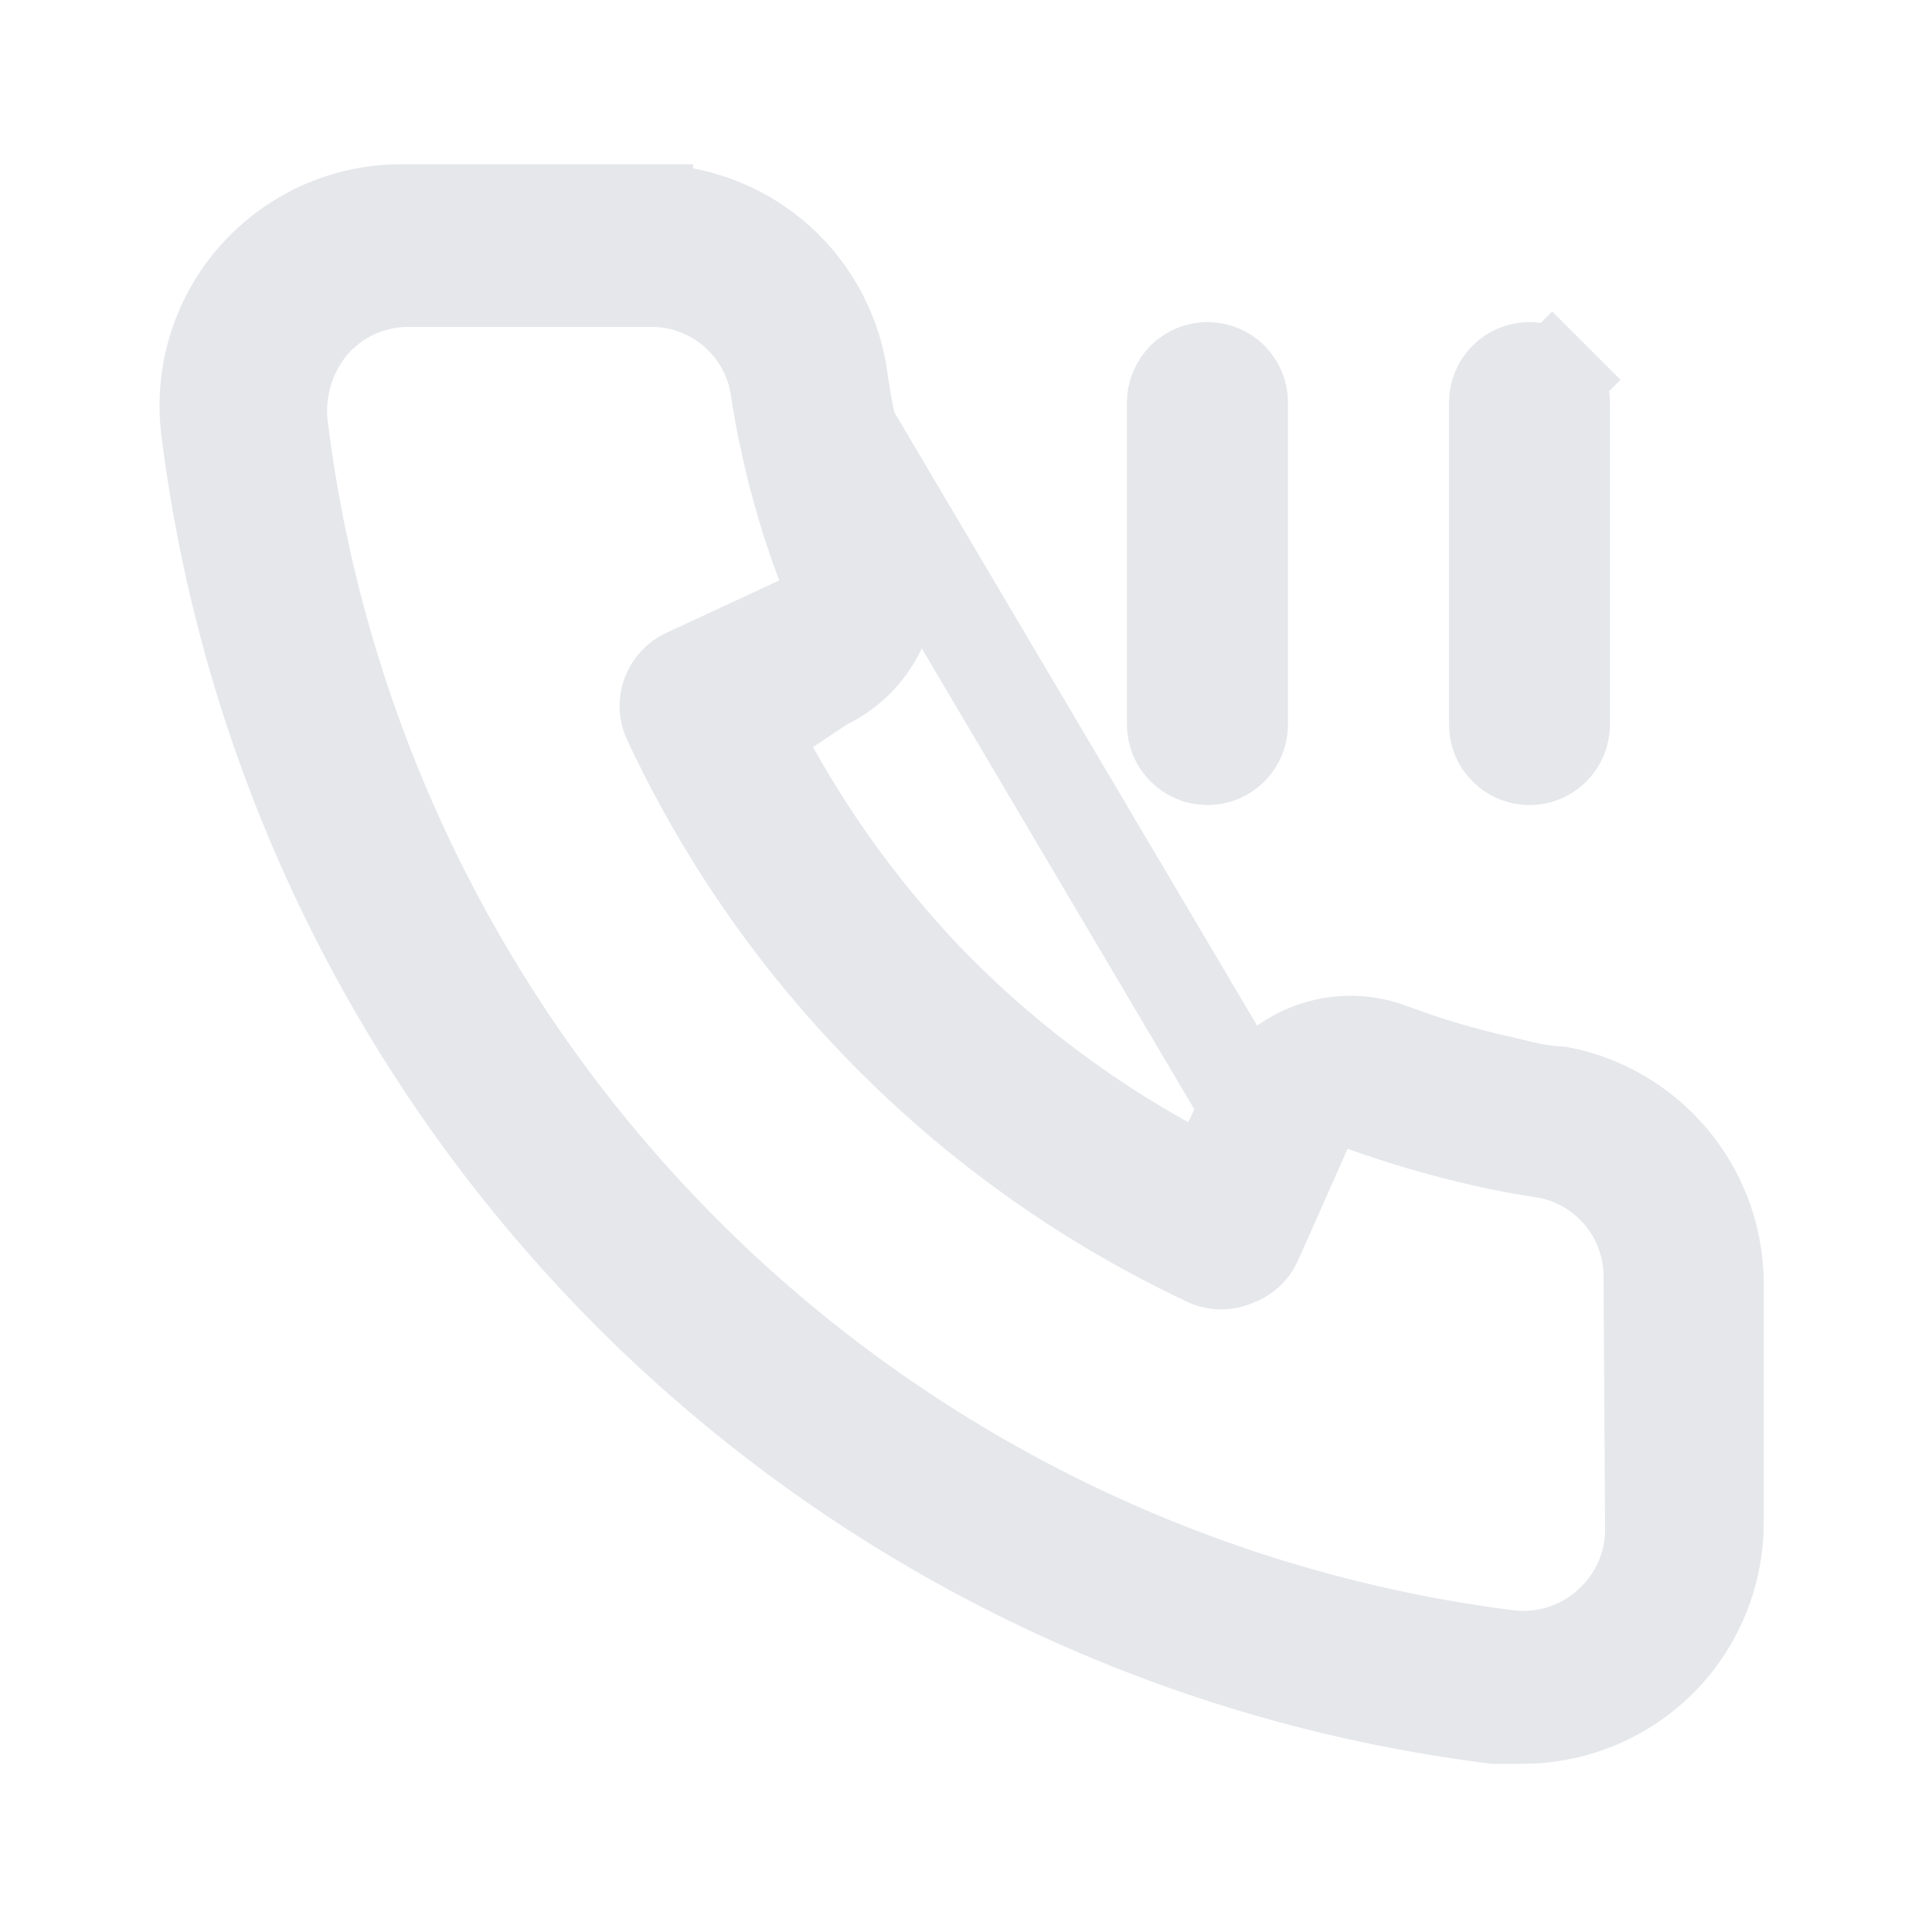 <svg width="20" height="20" viewBox="0 0 20 20" fill="none" xmlns="http://www.w3.org/2000/svg">
<path d="M12.932 11.462L12.749 11.837L12.518 12.31L12.057 12.054C11.205 11.58 10.422 10.992 9.731 10.305L9.728 10.303C9.042 9.611 8.453 8.829 7.98 7.977L7.755 7.574L8.139 7.318L8.489 7.084L8.517 7.066L8.547 7.051C8.805 6.925 9.008 6.707 9.116 6.44C9.223 6.173 9.228 5.876 9.13 5.606C8.991 5.23 8.876 4.844 8.787 4.453L12.932 11.462ZM12.932 11.462C12.932 11.462 12.932 11.462 12.932 11.462C12.932 11.462 12.932 11.462 12.932 11.462C13.059 11.203 13.277 11.001 13.544 10.893C13.81 10.786 14.106 10.78 14.376 10.878C14.753 11.02 15.139 11.135 15.532 11.222C15.554 11.227 15.58 11.233 15.609 11.24C15.744 11.274 15.949 11.325 16.147 11.333C16.589 11.42 16.989 11.654 17.281 11.998C17.581 12.349 17.749 12.793 17.758 13.255L17.758 15.751L17.758 15.753C17.759 16.036 17.701 16.316 17.586 16.574C17.471 16.833 17.303 17.064 17.092 17.252C16.725 17.579 16.25 17.759 15.759 17.759H15.758H15.473C12.102 17.336 8.966 15.805 6.559 13.407C4.145 11.001 2.601 7.86 2.171 4.479L2.171 4.479L2.17 4.474C2.131 4.189 2.153 3.899 2.236 3.624C2.319 3.349 2.46 3.095 2.65 2.879C2.84 2.664 3.074 2.491 3.336 2.374C3.598 2.257 3.883 2.198 4.17 2.2L4.17 2.2H4.175H6.675V2.201L6.682 2.2C7.159 2.193 7.622 2.357 7.989 2.661C8.353 2.964 8.598 3.385 8.68 3.851C8.707 4.053 8.743 4.256 8.787 4.453L12.932 11.462ZM17.116 15.834L17.116 15.831L17.1 13.237C17.105 12.93 17.004 12.63 16.813 12.389C16.621 12.145 16.35 11.977 16.046 11.912L16.03 11.908L16.014 11.906C15.799 11.874 15.586 11.835 15.377 11.788C14.95 11.691 14.53 11.569 14.118 11.421L13.681 11.265L13.493 11.69L12.978 12.851C12.96 12.89 12.934 12.925 12.902 12.954C12.87 12.983 12.831 13.007 12.79 13.021L12.779 13.025L12.768 13.03C12.69 13.062 12.602 13.063 12.523 13.033C10.067 11.883 8.093 9.906 6.945 7.448C6.926 7.408 6.916 7.365 6.914 7.321C6.912 7.278 6.919 7.234 6.935 7.193C6.95 7.151 6.973 7.114 7.003 7.081C7.033 7.049 7.068 7.023 7.108 7.005L7.108 7.005L7.11 7.004L8.277 6.462L8.698 6.267L8.534 5.832C8.384 5.434 8.263 5.026 8.172 4.61L8.172 4.61L8.171 4.607C8.124 4.398 8.084 4.185 8.053 3.97L8.051 3.953L8.047 3.937C7.982 3.634 7.813 3.363 7.57 3.171L7.26 3.563L7.57 3.171C7.328 2.98 7.028 2.878 6.72 2.884L4.225 2.884L4.224 2.884C4.035 2.884 3.848 2.925 3.675 3.003C3.503 3.081 3.349 3.195 3.224 3.337L3.224 3.337L3.217 3.345C3.095 3.491 3.003 3.66 2.947 3.842C2.892 4.024 2.874 4.215 2.894 4.404L2.894 4.404L2.895 4.412C3.294 7.645 4.758 10.653 7.056 12.962C9.353 15.27 12.352 16.747 15.582 17.163C15.776 17.19 15.973 17.175 16.161 17.118C16.348 17.061 16.521 16.963 16.667 16.831C16.807 16.707 16.92 16.554 16.997 16.383C17.076 16.211 17.116 16.024 17.116 15.834ZM16.069 3.931L16.422 3.578L16.069 3.931C16.131 3.994 16.166 4.079 16.166 4.167V7.5C16.166 7.589 16.131 7.674 16.069 7.736C16.006 7.799 15.922 7.834 15.833 7.834C15.745 7.834 15.66 7.799 15.598 7.736C15.535 7.674 15.5 7.589 15.5 7.5V4.167C15.5 4.079 15.535 3.994 15.598 3.931C15.66 3.869 15.745 3.834 15.833 3.834C15.922 3.834 16.006 3.869 16.069 3.931ZM12.736 7.736C12.673 7.799 12.588 7.834 12.5 7.834C12.411 7.834 12.327 7.799 12.264 7.736C12.202 7.674 12.166 7.589 12.166 7.5V4.167C12.166 4.079 12.202 3.994 12.264 3.931C12.327 3.869 12.411 3.834 12.5 3.834C12.588 3.834 12.673 3.869 12.736 3.931C12.798 3.994 12.833 4.079 12.833 4.167V7.5C12.833 7.589 12.798 7.674 12.736 7.736Z" stroke="#E5E7EB"/>
</svg>
